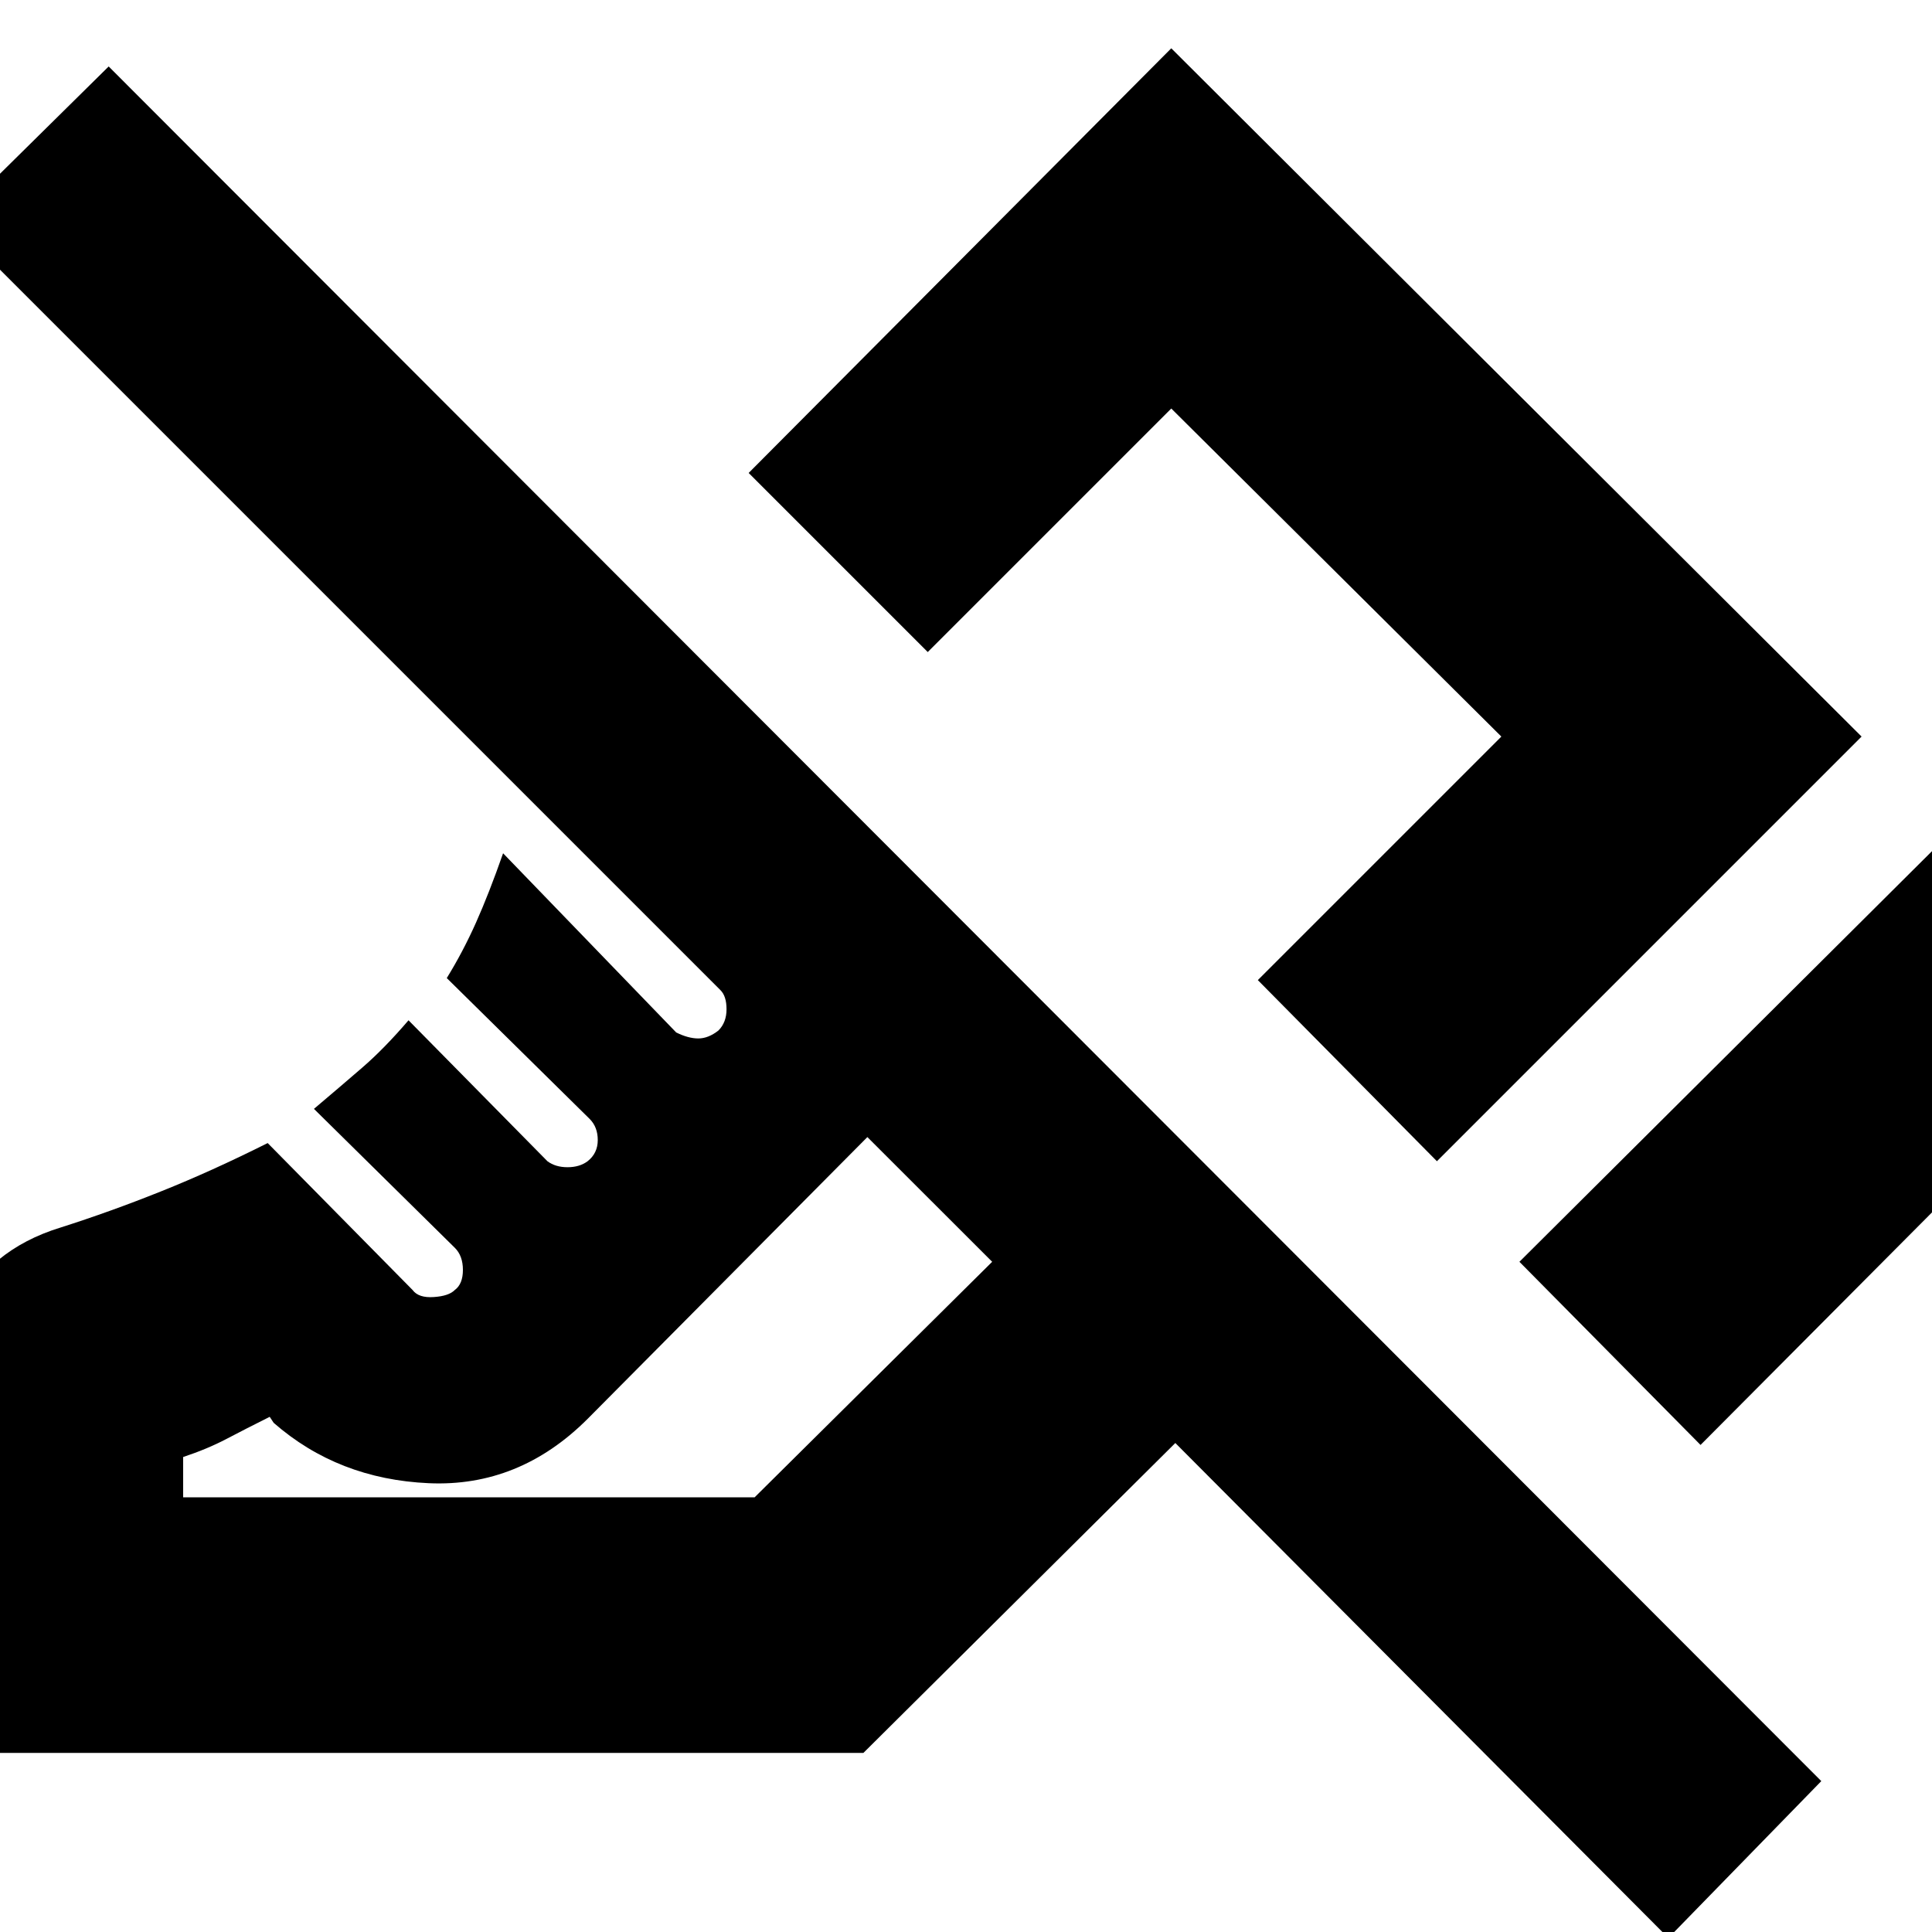 <svg xmlns="http://www.w3.org/2000/svg" height="20" width="20"><path d="m17.604 14.958-1.875-1.896 4.479-4.458 1.854 1.875Zm-2.729-2.937-1.854-1.875 2.521-2.521-3.417-3.396L9.604 6.75 7.75 4.896 12.125.5l7.146 7.125Zm2.396 8.041-5.104-5.124-3.229 3.208H-.771v-3.042q0-.854.323-1.51t1.073-.886q.521-.166 1.042-.375.521-.208 1.104-.5l1.5 1.521q.062.084.219.073.156-.01.218-.073.084-.062.084-.208t-.084-.229L3.25 11.479q.271-.229.5-.427.229-.198.479-.49l1.438 1.459q.083.062.208.062.125 0 .208-.062.105-.083.105-.219 0-.135-.084-.219l-1.479-1.458q.167-.271.302-.573.135-.302.281-.719L7 10.688q.125.062.229.062.104 0 .209-.083.083-.084.083-.219 0-.136-.063-.198L-.5 2.292 1.125.688l17.729 17.75ZM1.896 15.5h5.916l2.459-2.438-1.292-1.291-2.896 2.917q-.708.708-1.645.666-.938-.042-1.605-.625l-.041-.062q-.25.125-.448.229-.198.104-.448.187Zm7.083-3.729Zm2.792-2.854Z"/></svg>